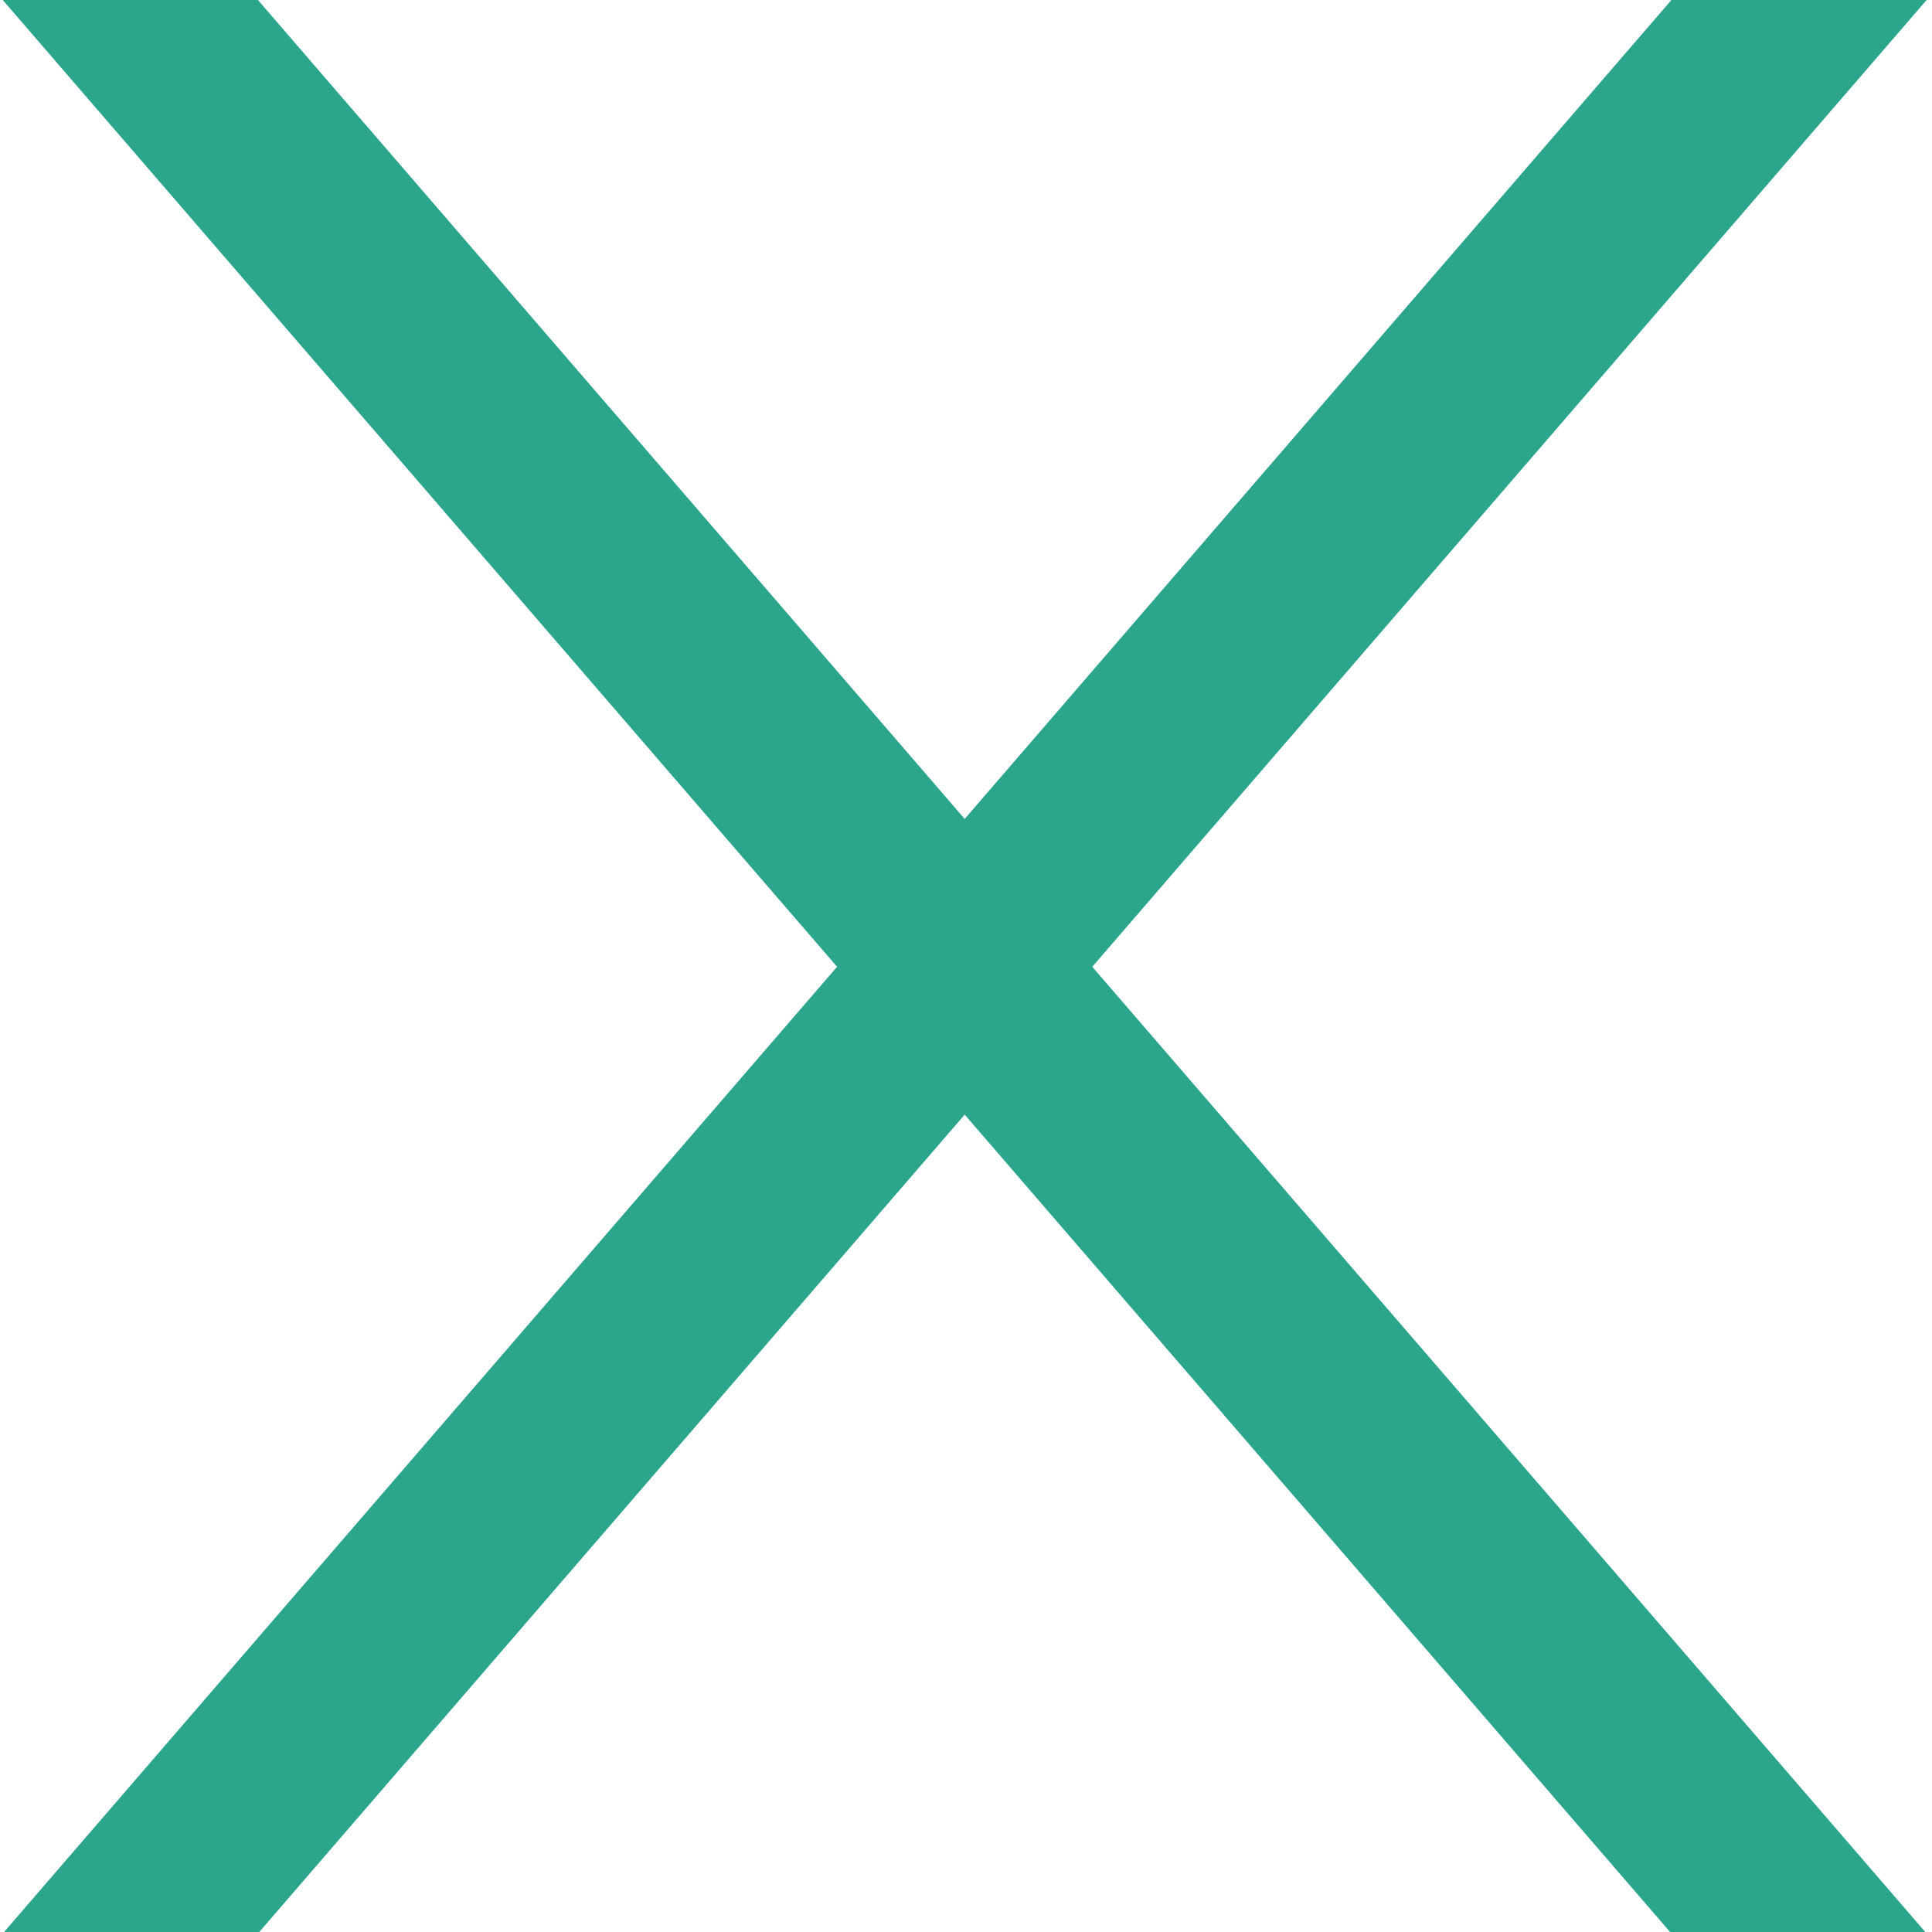 <svg width="100" height="100" viewBox="0 0 100 100" fill="none" xmlns="http://www.w3.org/2000/svg">
<g clip-path="url(#clip0_694_9505)">
<path d="M49.932 57.693L92.715 107.267L100.285 100.733L56.536 50.04L100.785 -1.233L93.215 -7.767L49.932 42.387L5.785 -8.767L-1.785 -2.233L43.327 50.04L-1.285 101.733L6.285 108.267L49.932 57.693Z" fill="#2CA58D"/>
</g>
<defs>
<clipPath id="clip0_694_9505">
<rect width="100" height="100" fill="white"/>
</clipPath>
</defs>
</svg>
